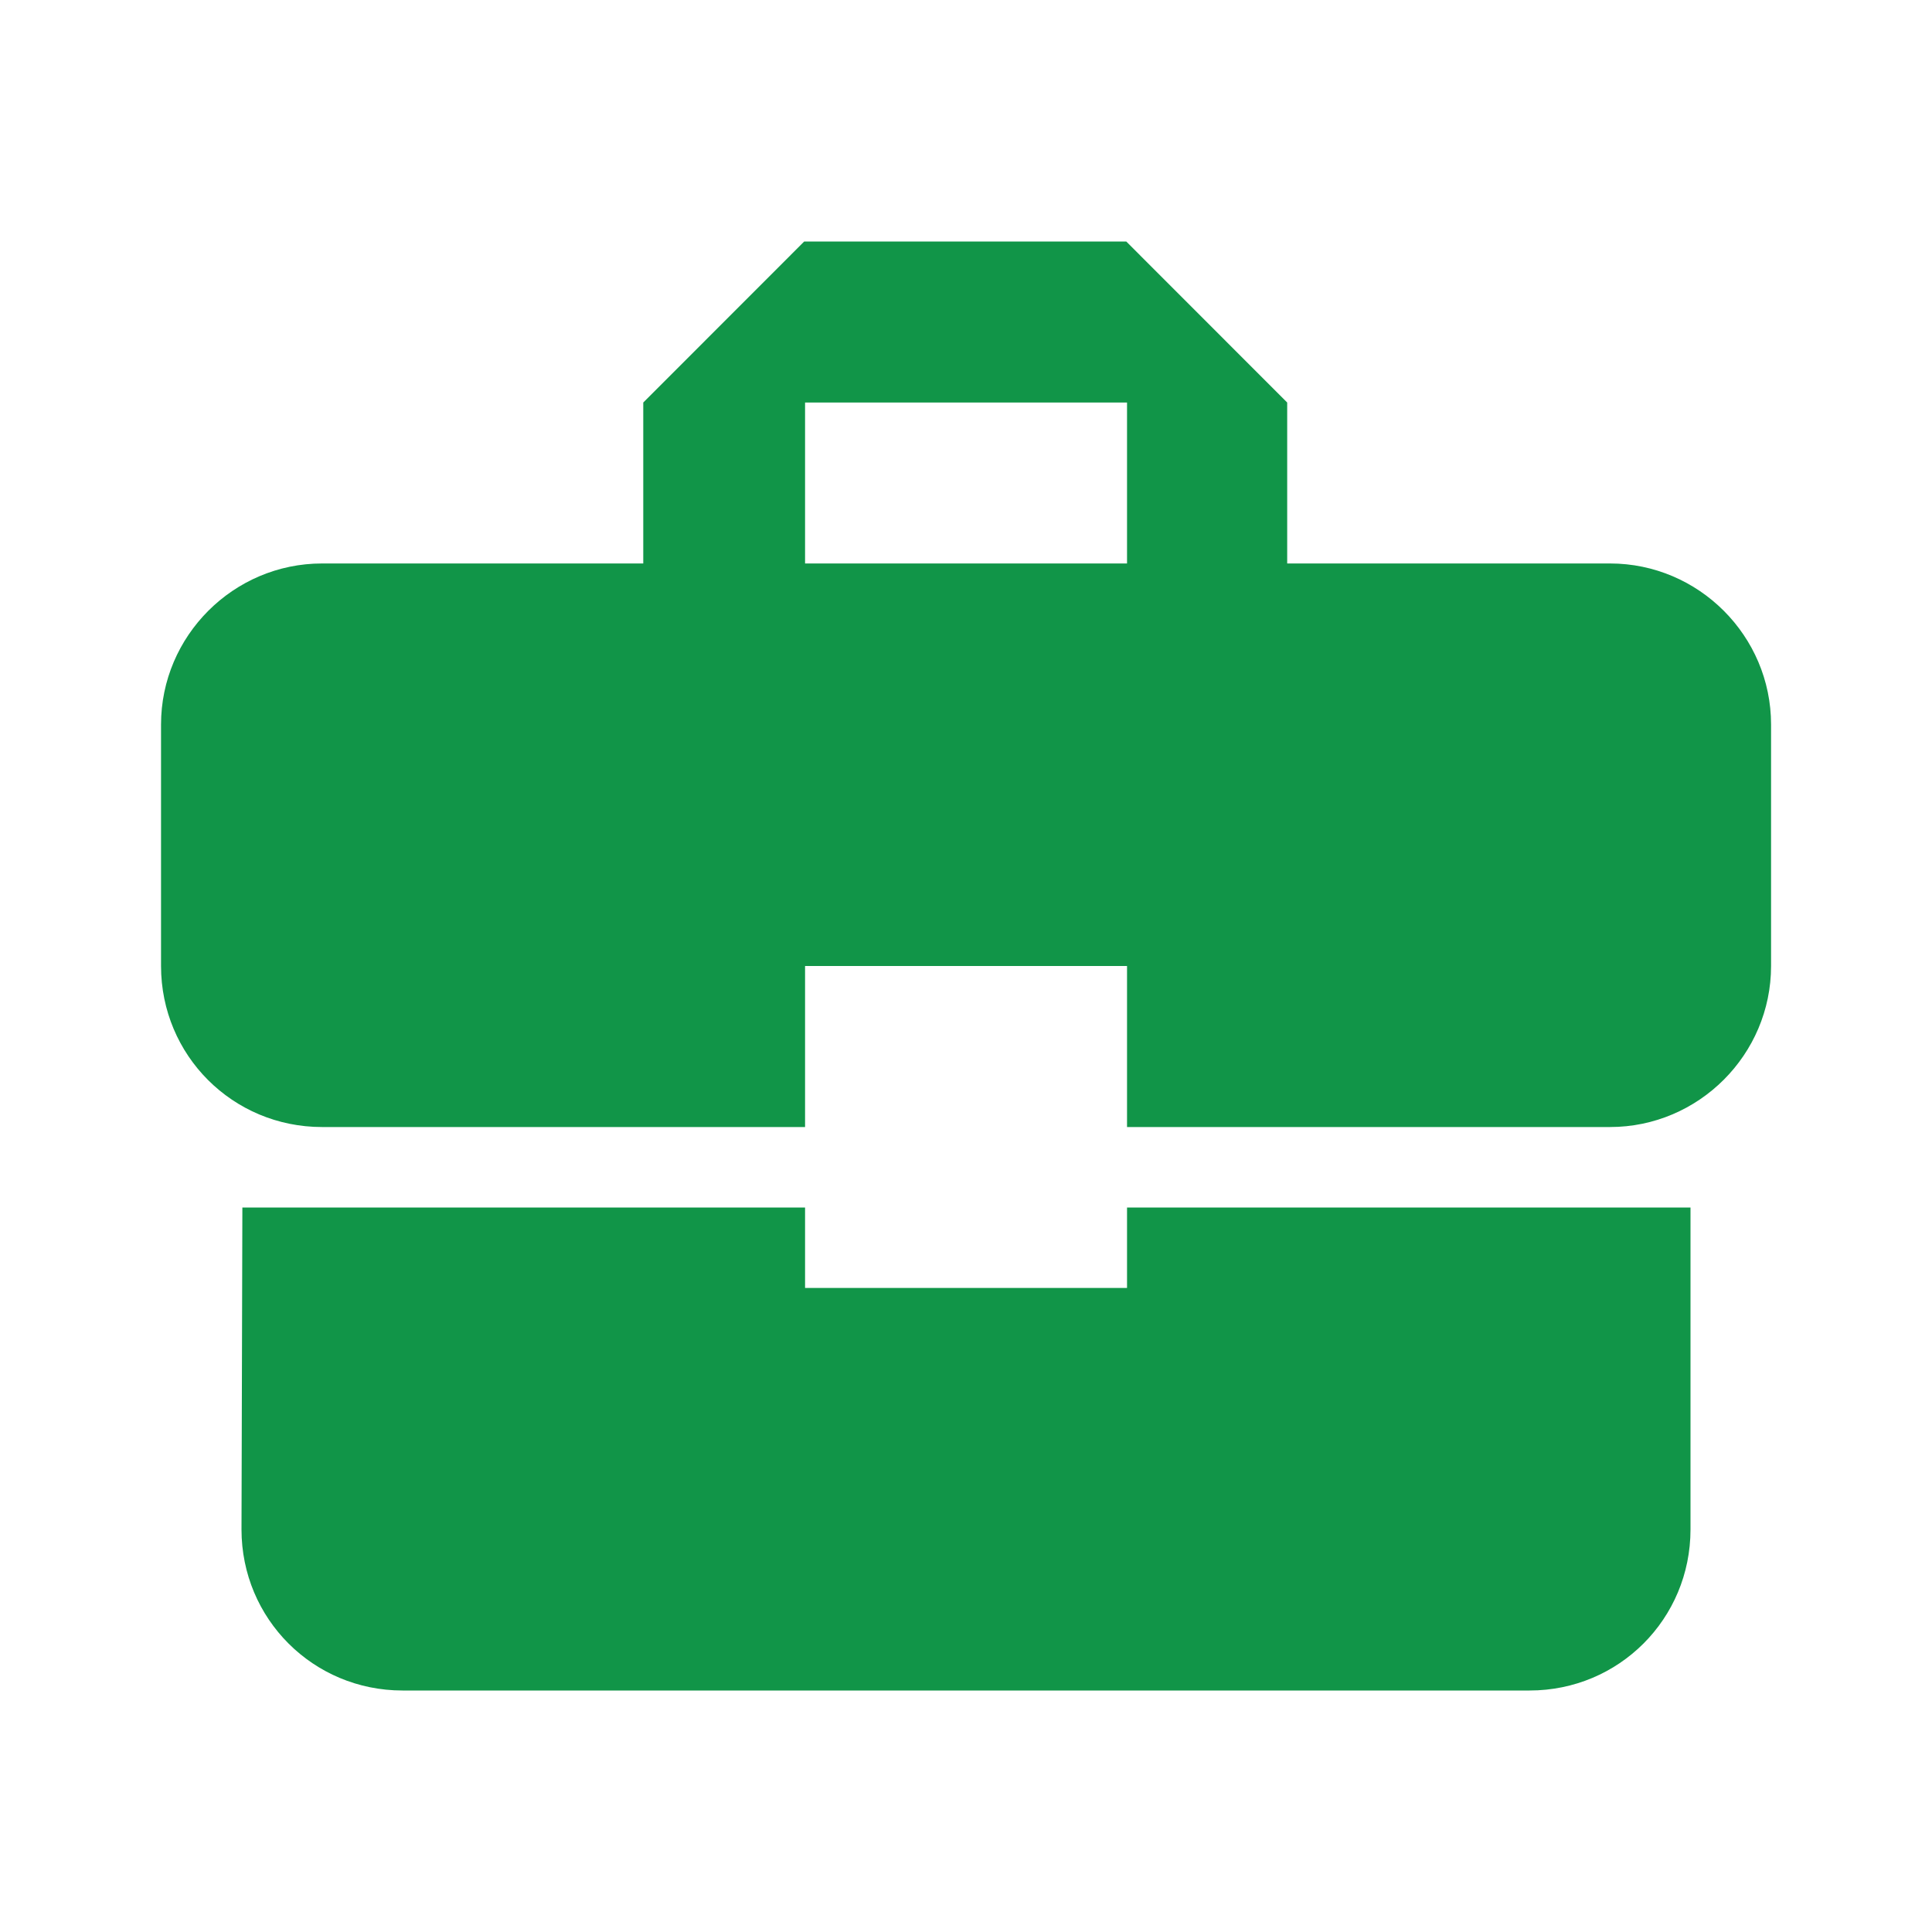 <svg width="20" height="20" viewBox="0 0 20 20" fill="none" xmlns="http://www.w3.org/2000/svg">
<path d="M8.334 13.333V12.5H2.509L2.5 15.833C2.5 16.758 3.242 17.5 4.167 17.5H15.834C16.759 17.5 17.5 16.758 17.5 15.833V12.5H11.667V13.333H8.334ZM16.667 5.833H13.325V4.167L11.659 2.5H8.325L6.659 4.167V5.833H3.334C2.417 5.833 1.667 6.583 1.667 7.5V10C1.667 10.925 2.409 11.667 3.334 11.667H8.334V10H11.667V11.667H16.667C17.584 11.667 18.334 10.917 18.334 10V7.5C18.334 6.583 17.584 5.833 16.667 5.833ZM11.667 5.833H8.334V4.167H11.667V5.833Z" fill="#119548"/>
</svg>
